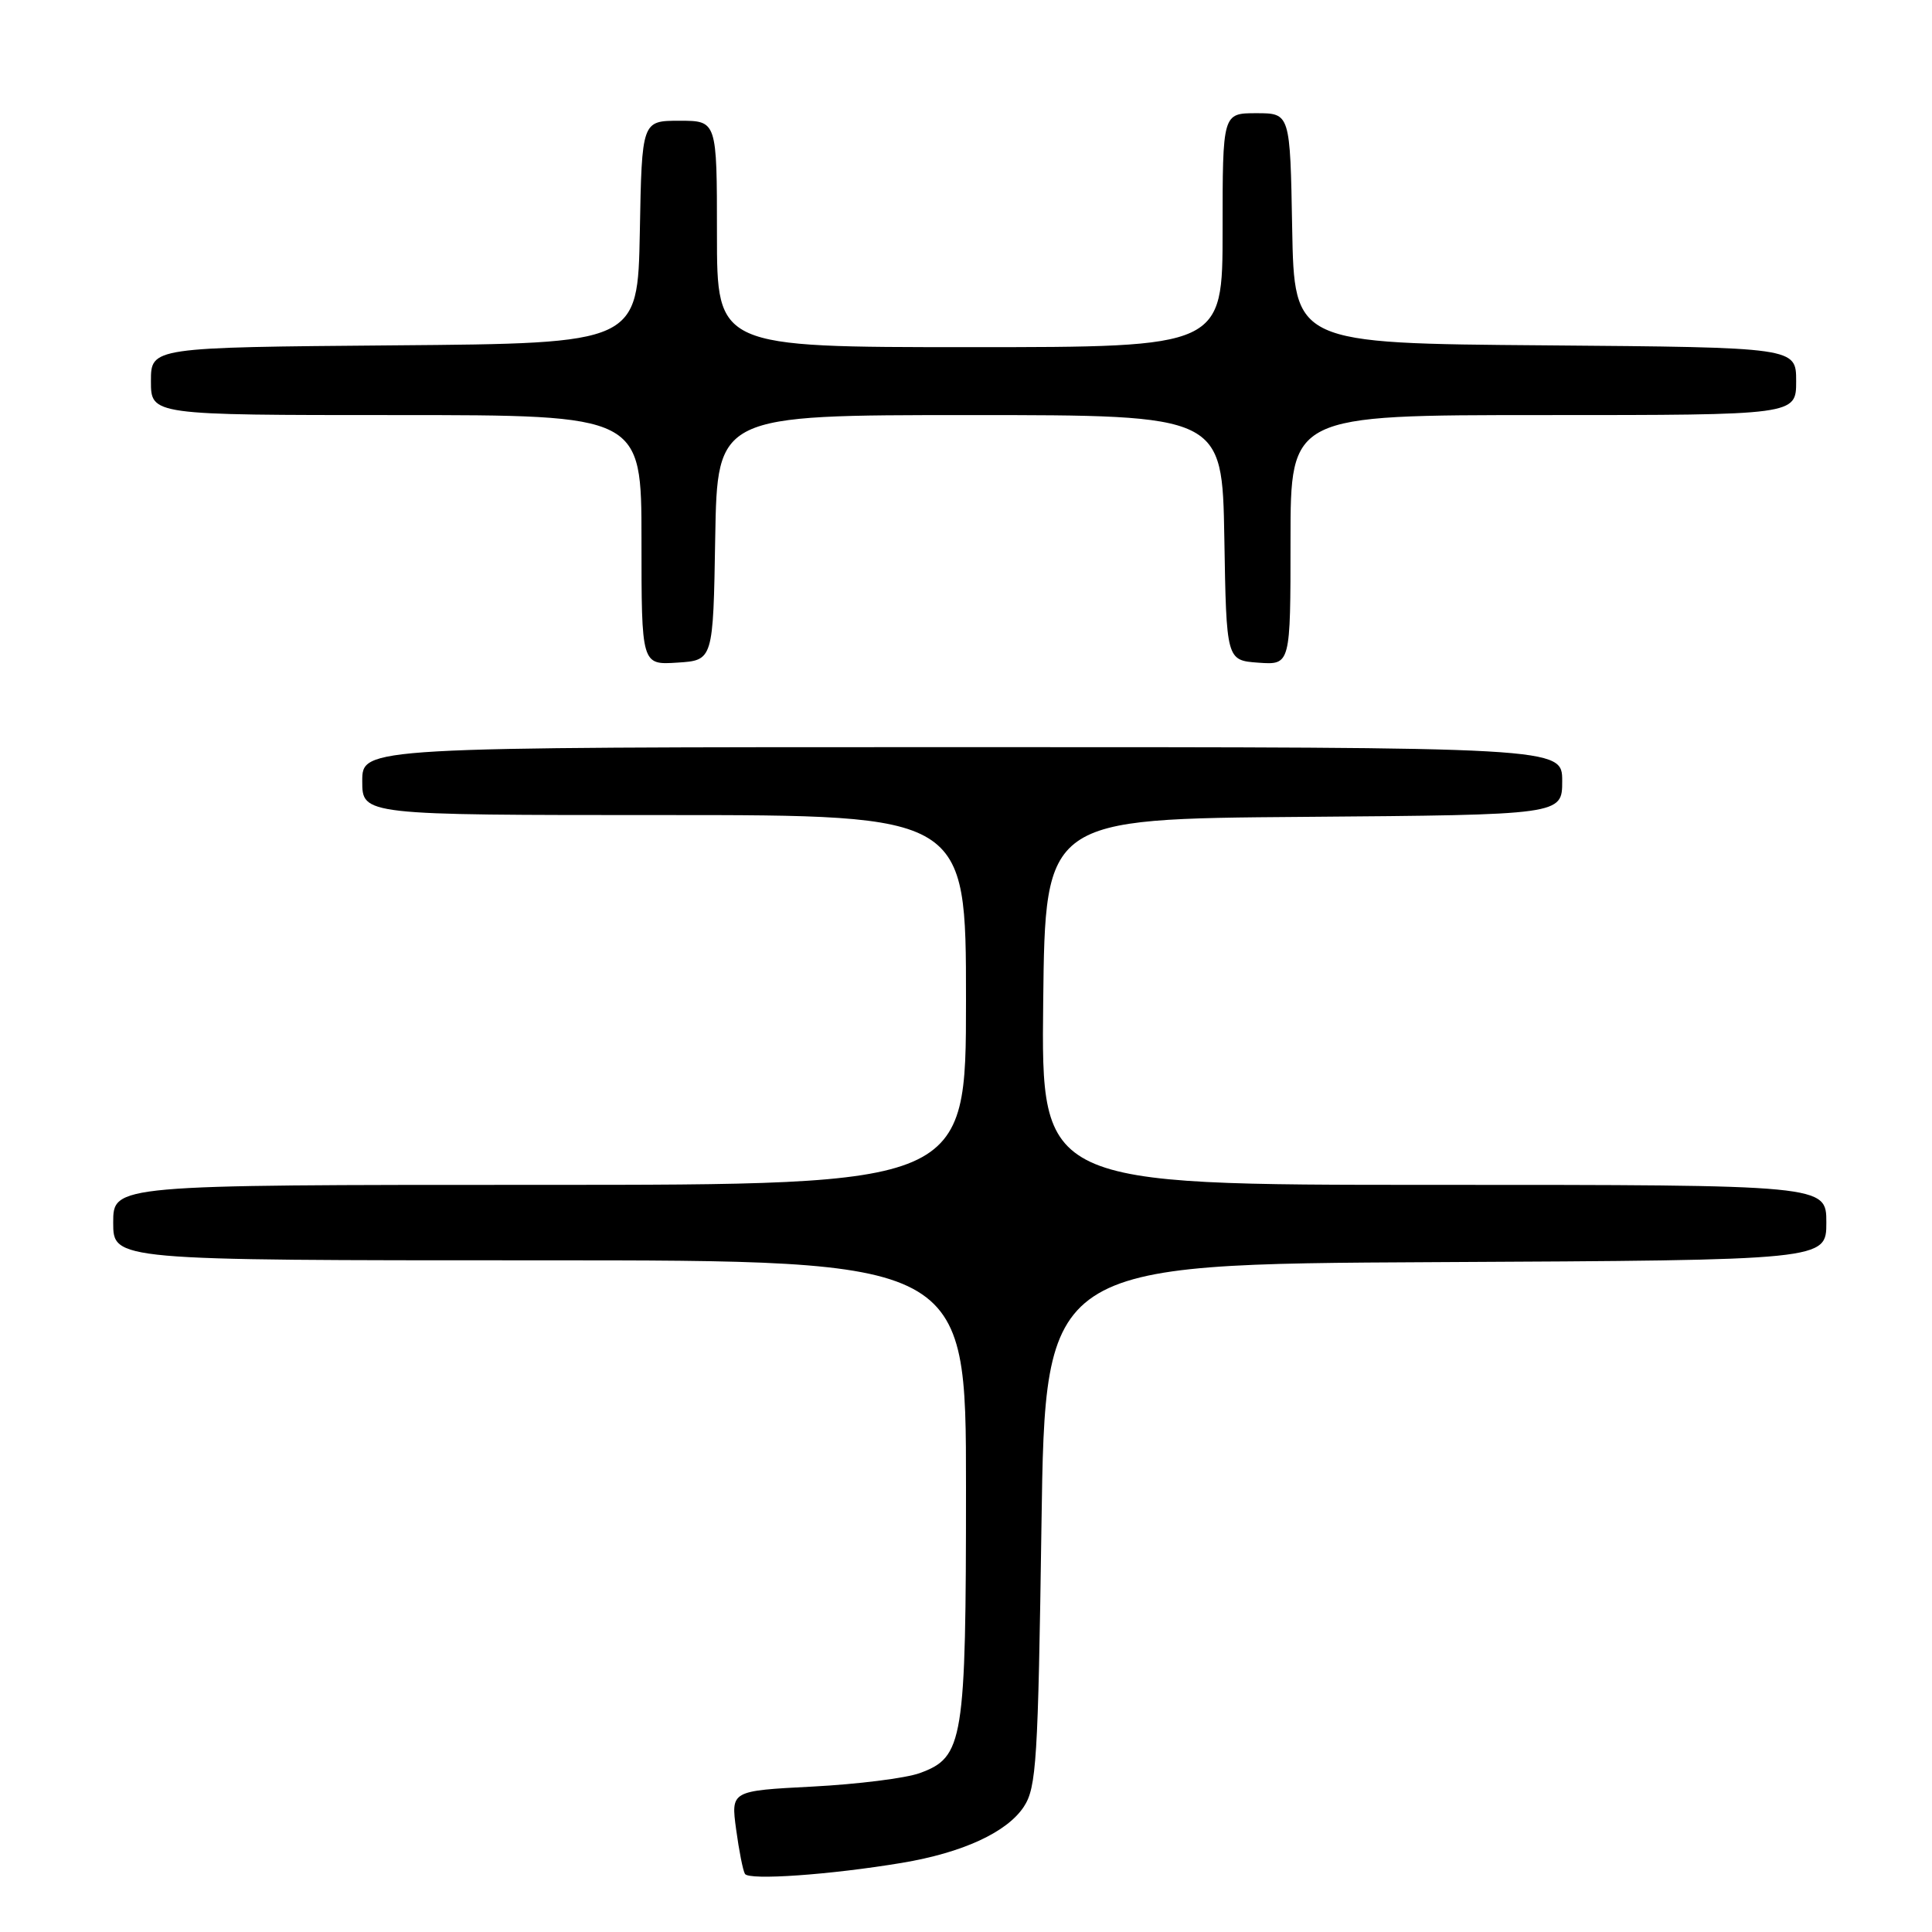 <?xml version="1.0" encoding="UTF-8" standalone="no"?>
<!DOCTYPE svg PUBLIC "-//W3C//DTD SVG 1.1//EN" "http://www.w3.org/Graphics/SVG/1.1/DTD/svg11.dtd" >
<svg xmlns="http://www.w3.org/2000/svg" xmlns:xlink="http://www.w3.org/1999/xlink" version="1.1" viewBox="0 0 256 256">
 <g >
 <path fill="currentColor"
d=" M 119.50 246.84 C 127.54 245.50 133.44 242.79 135.67 239.39 C 137.33 236.85 137.55 233.36 138.00 202.05 C 138.50 167.50 138.50 167.50 190.25 167.24 C 242.00 166.98 242.00 166.98 242.00 161.99 C 242.00 157.00 242.00 157.00 189.98 157.00 C 137.96 157.00 137.96 157.00 138.23 132.75 C 138.50 108.50 138.50 108.50 172.75 108.24 C 207.00 107.97 207.00 107.97 207.00 103.49 C 207.00 99.00 207.00 99.00 127.50 99.00 C 48.00 99.00 48.00 99.00 48.00 103.50 C 48.00 108.00 48.00 108.00 88.00 108.00 C 128.00 108.00 128.00 108.00 128.00 132.50 C 128.00 157.00 128.00 157.00 71.50 157.00 C 15.00 157.00 15.00 157.00 15.00 162.00 C 15.00 167.00 15.00 167.00 71.50 167.00 C 128.00 167.00 128.00 167.00 128.00 197.03 C 128.00 230.81 127.67 232.84 121.86 234.95 C 120.01 235.62 113.63 236.42 107.68 236.73 C 96.85 237.29 96.85 237.29 97.54 242.40 C 97.92 245.20 98.44 247.86 98.71 248.30 C 99.23 249.18 110.03 248.42 119.50 246.84 Z  M 94.77 71.25 C 95.05 55.00 95.05 55.00 128.50 55.00 C 161.95 55.00 161.95 55.00 162.23 71.25 C 162.50 87.50 162.50 87.50 166.75 87.81 C 171.00 88.11 171.00 88.11 171.00 71.56 C 171.00 55.00 171.00 55.00 204.50 55.00 C 238.00 55.00 238.00 55.00 238.00 50.51 C 238.00 46.03 238.00 46.03 204.75 45.76 C 171.50 45.50 171.50 45.50 171.22 30.25 C 170.95 15.00 170.95 15.00 166.47 15.00 C 162.00 15.00 162.00 15.00 162.00 30.50 C 162.00 46.00 162.00 46.00 128.50 46.00 C 95.00 46.00 95.00 46.00 95.00 31.00 C 95.00 16.00 95.00 16.00 90.03 16.00 C 85.05 16.00 85.05 16.00 84.78 30.75 C 84.50 45.50 84.50 45.50 52.25 45.76 C 20.00 46.03 20.00 46.03 20.00 50.51 C 20.00 55.00 20.00 55.00 52.50 55.00 C 85.00 55.00 85.00 55.00 85.00 71.55 C 85.00 88.11 85.00 88.11 89.75 87.80 C 94.50 87.50 94.50 87.50 94.77 71.25 Z "/>
</g>
</svg>